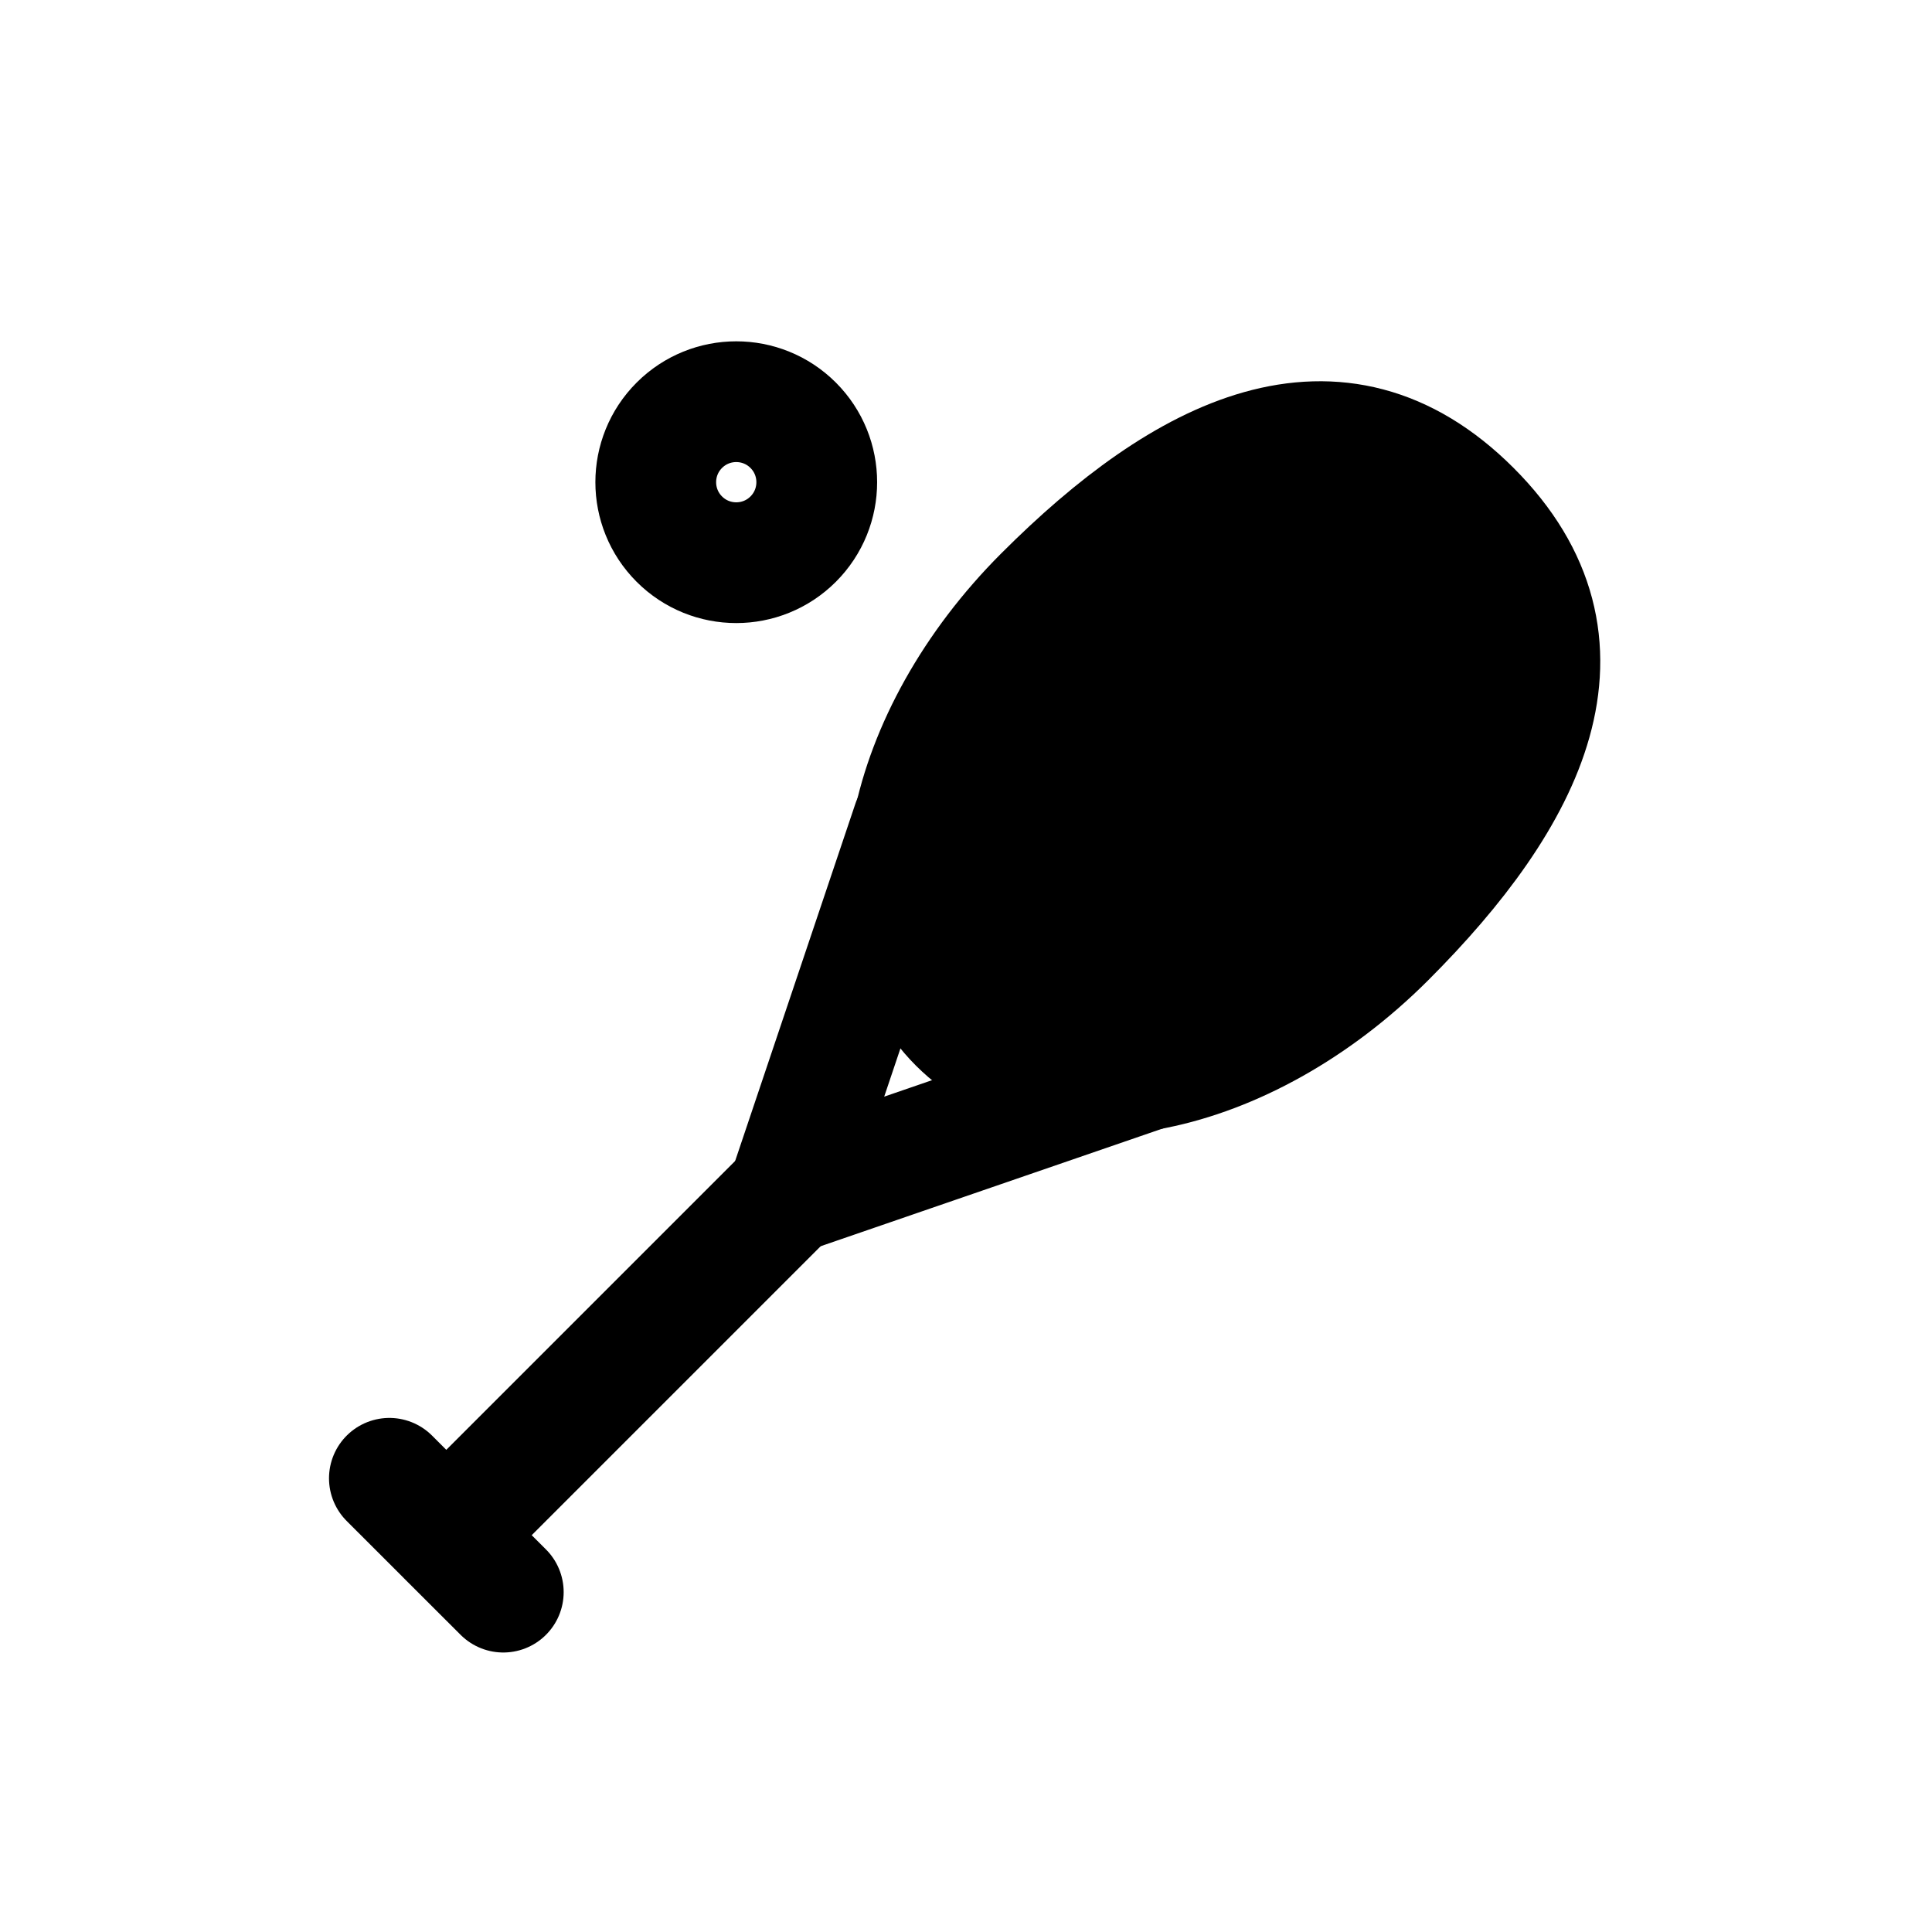 <svg width="24" height="24" viewBox="0 0 24 24" fill="none" xmlns="http://www.w3.org/2000/svg">
<path d="M17.212 11.646C15.454 13.404 13.08 13.879 11.908 12.707C10.737 11.536 11.212 9.161 12.969 7.404C14.726 5.646 16.615 4.686 18.272 6.343C19.929 8 18.969 9.889 17.212 11.646Z" fill="black" stroke="black" stroke-width="1.5" stroke-linecap="round" stroke-linejoin="round"/>
<path d="M11.337 10.222L9.787 14.828L14.262 13.288" stroke="black" stroke-width="1.5" stroke-linecap="round" stroke-linejoin="round"/>
<path d="M9.787 14.828L5.544 19.071L6.252 19.778L4.837 18.364" stroke="black" stroke-width="1.5" stroke-linecap="round" stroke-linejoin="round"/>
<circle cx="9.146" cy="5.99" r="1" transform="rotate(45 9.146 5.99)" stroke="black" stroke-width="1.5" stroke-linecap="round" stroke-linejoin="round"/>
</svg>
